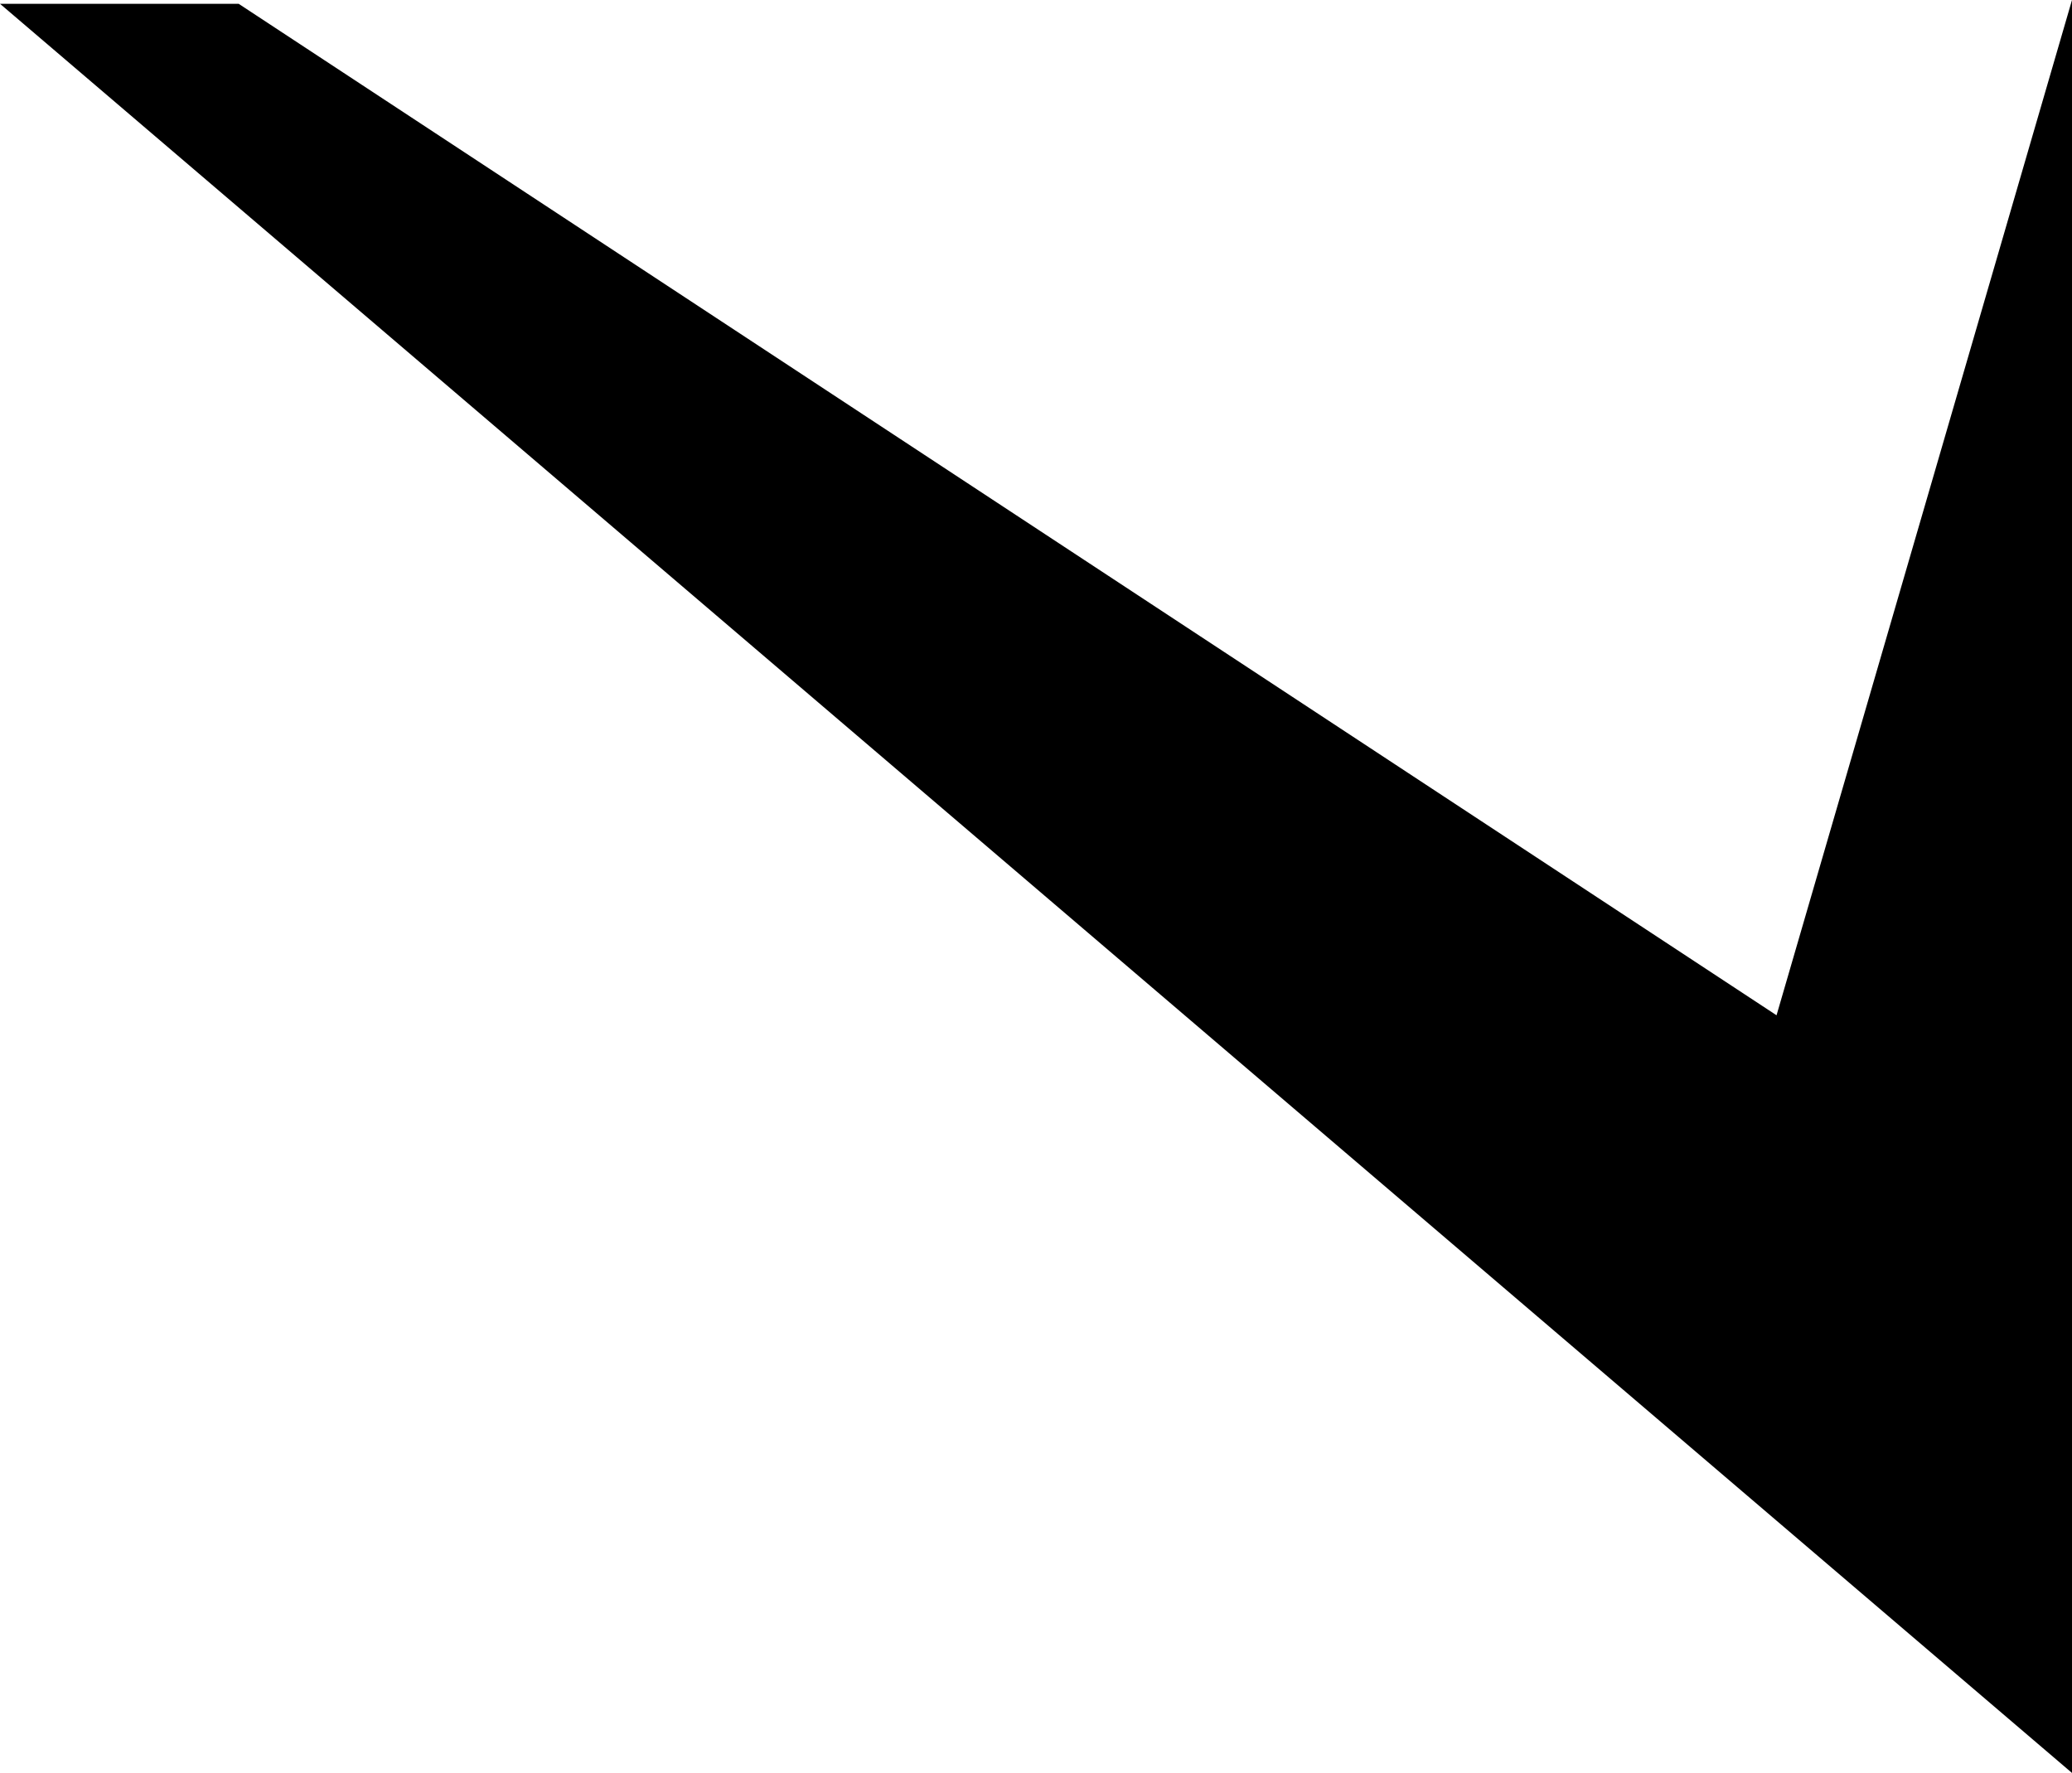 <?xml version="1.0" encoding="UTF-8" standalone="no"?>
<svg xmlns:xlink="http://www.w3.org/1999/xlink" height="23.4px" width="27.35px" xmlns="http://www.w3.org/2000/svg">
  <g transform="matrix(1.0, 0.0, 0.0, 1.0, -387.25, -241.05)">
    <path d="M414.6 241.05 L414.6 264.45 387.25 241.1 390.4 241.1 410.7 254.45 414.6 241.05" fill="#000000" fill-rule="evenodd" stroke="none"/>
  </g>
</svg>
